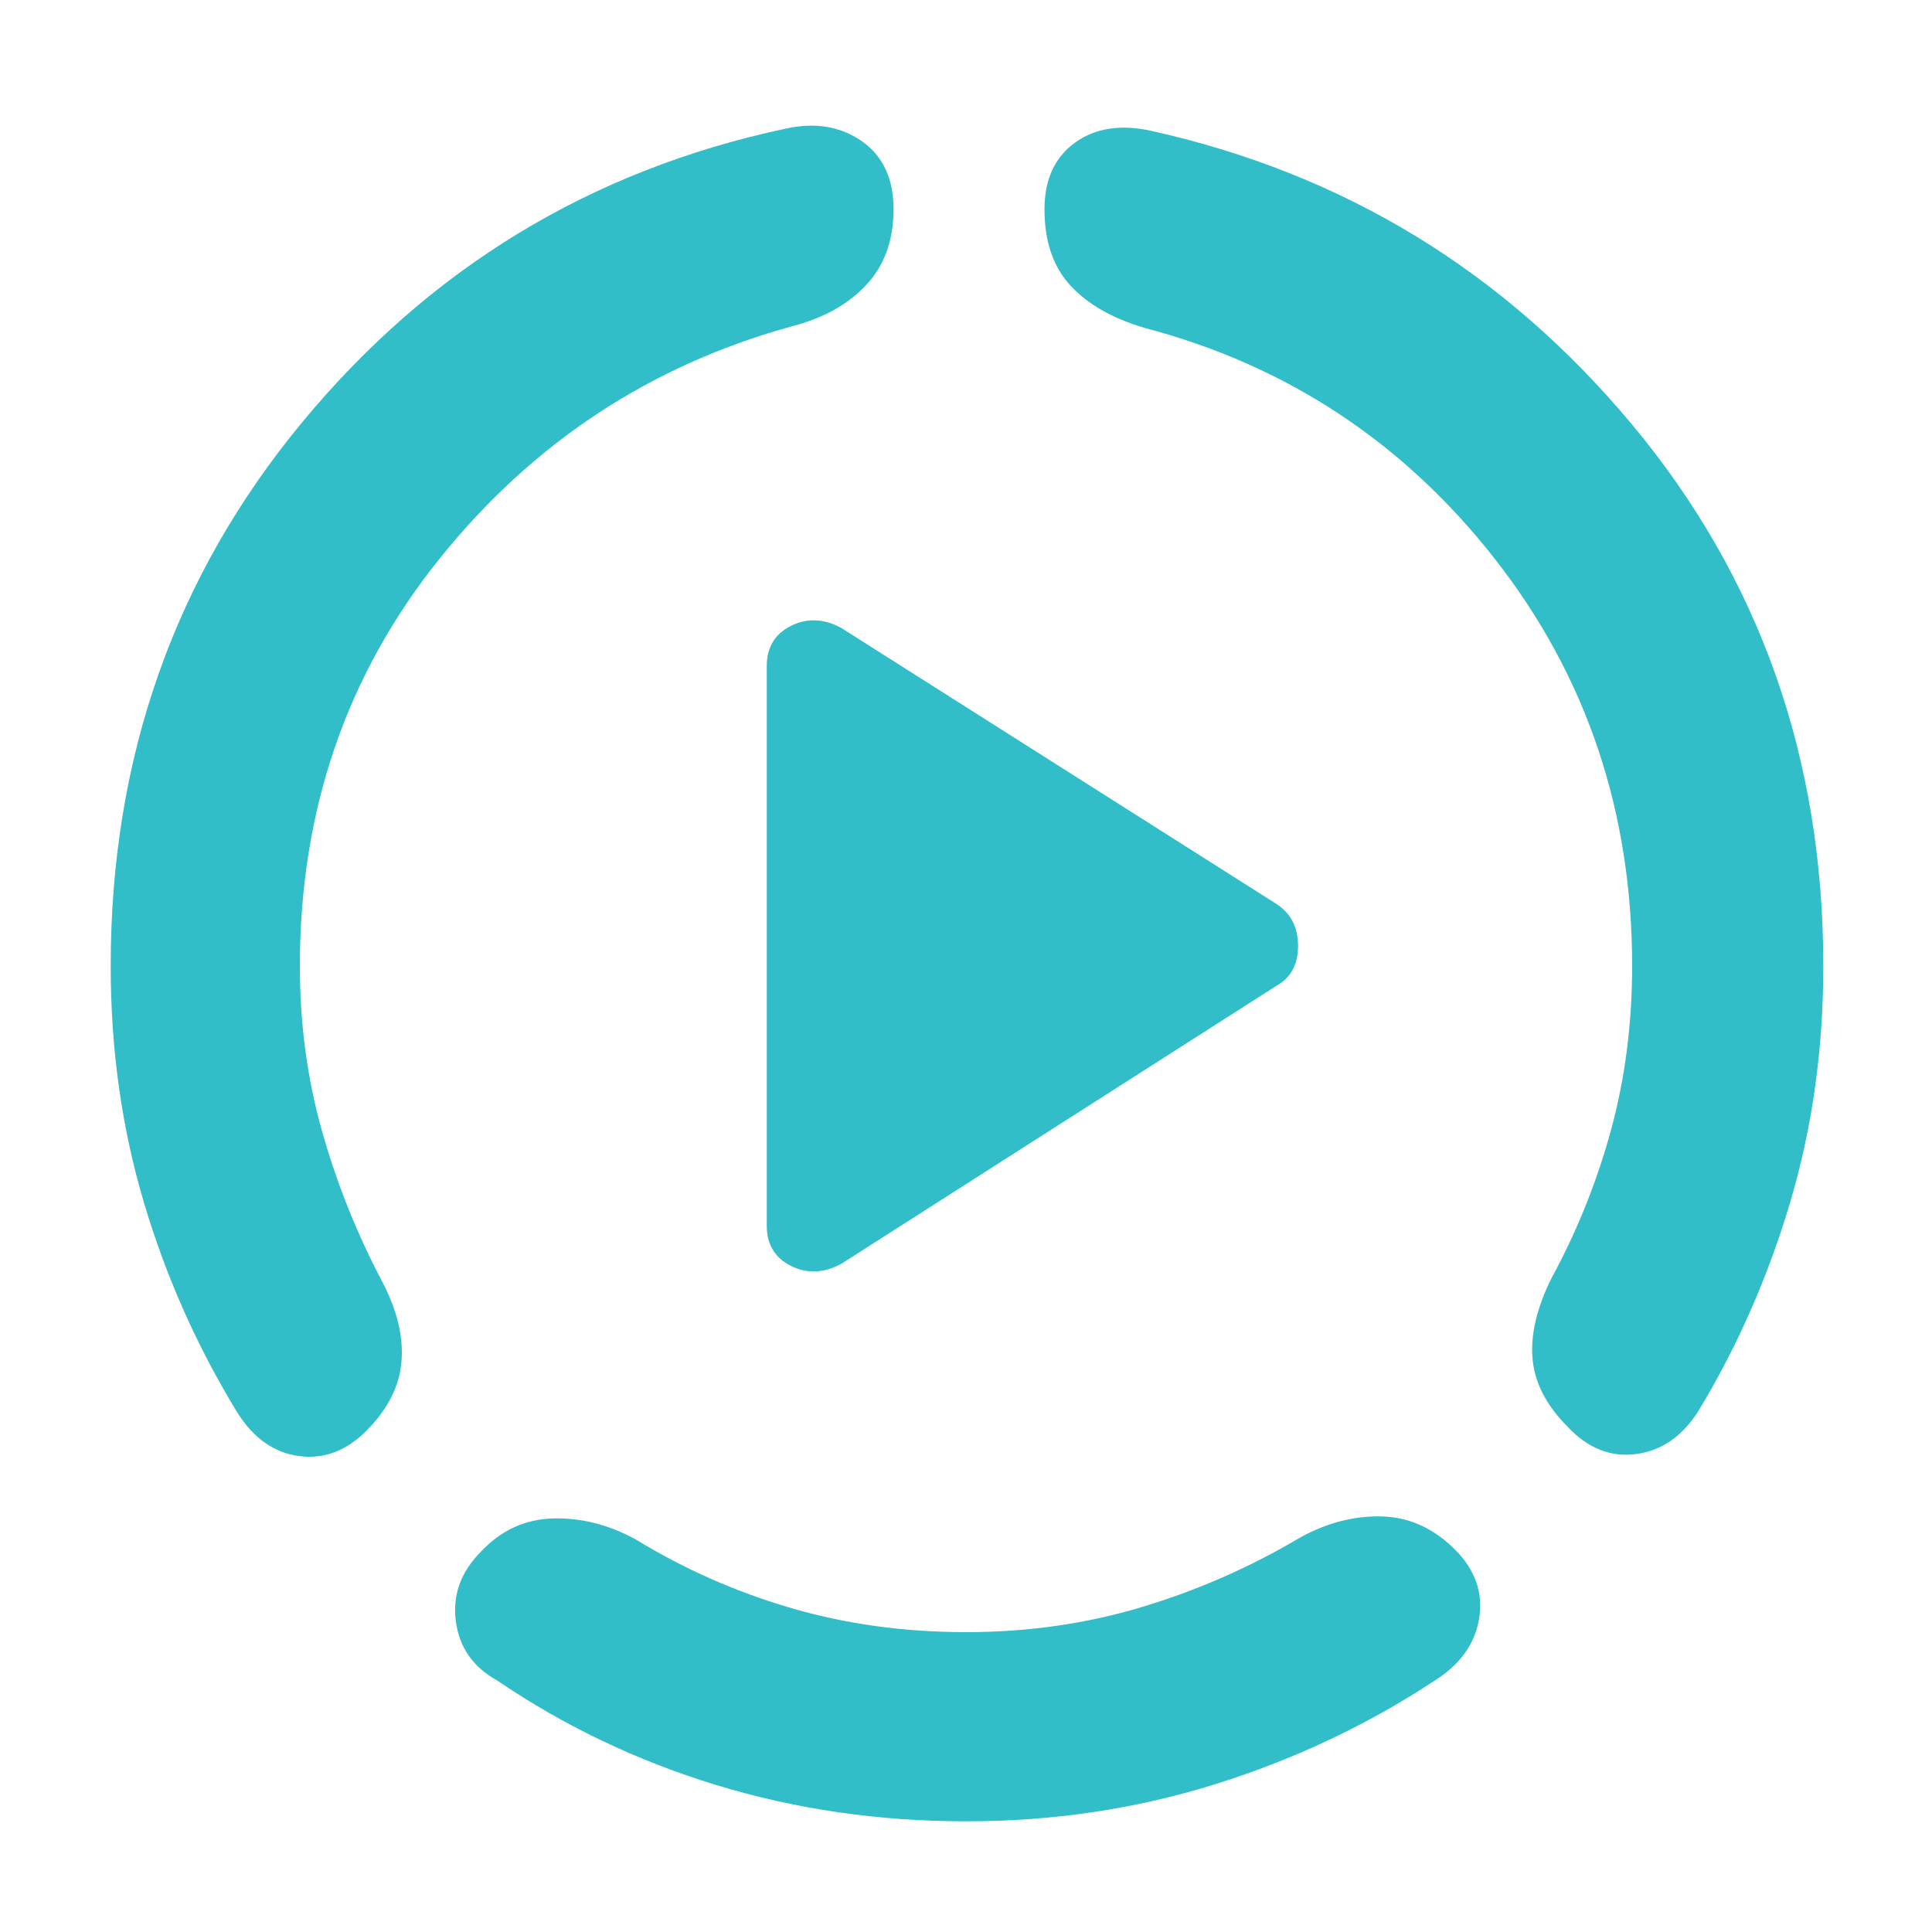 <svg xmlns="http://www.w3.org/2000/svg" height="48" viewBox="0 -960 960 960" width="48"><path fill="rgb(50, 190, 200)" d="M55-480q0-155 95-270t240-146q22-5 38 6t16 34q0 23-13.5 37.5T394-798q-106 29-175.5 115.5T149-480q0 43 11 82t30 75q11 21 9.5 39.5T182-249q-15 15-33.5 12.5T118-258q-30-49-46.5-104.5T55-480ZM480-55q-65 0-124-18t-109-52q-18-10-20.5-29.5T239-189q15-16 36-16.5t41 10.5q36 22 77 34t87 12q46 0 87.5-12.5T646-196q20-11 40.5-10.5T723-190q15 15 12 34t-22 31q-50 33-109 51.5T480-55Zm426-425q0 62-16.5 117.5T844-259q-12 19-31 21.5T779-251q-16-16-17.5-34t9.5-40q19-35 29.5-73.5T811-480q0-115-68-202T569-797q-24-7-37-21t-13-38q0-22 15-33t38-6q144 32 239 146t95 269ZM381-351v-278q0-14 12-20t25 1l216 137q11 7 11 21t-11 20L418-332q-13 7-25 1t-12-20Z"/></svg>